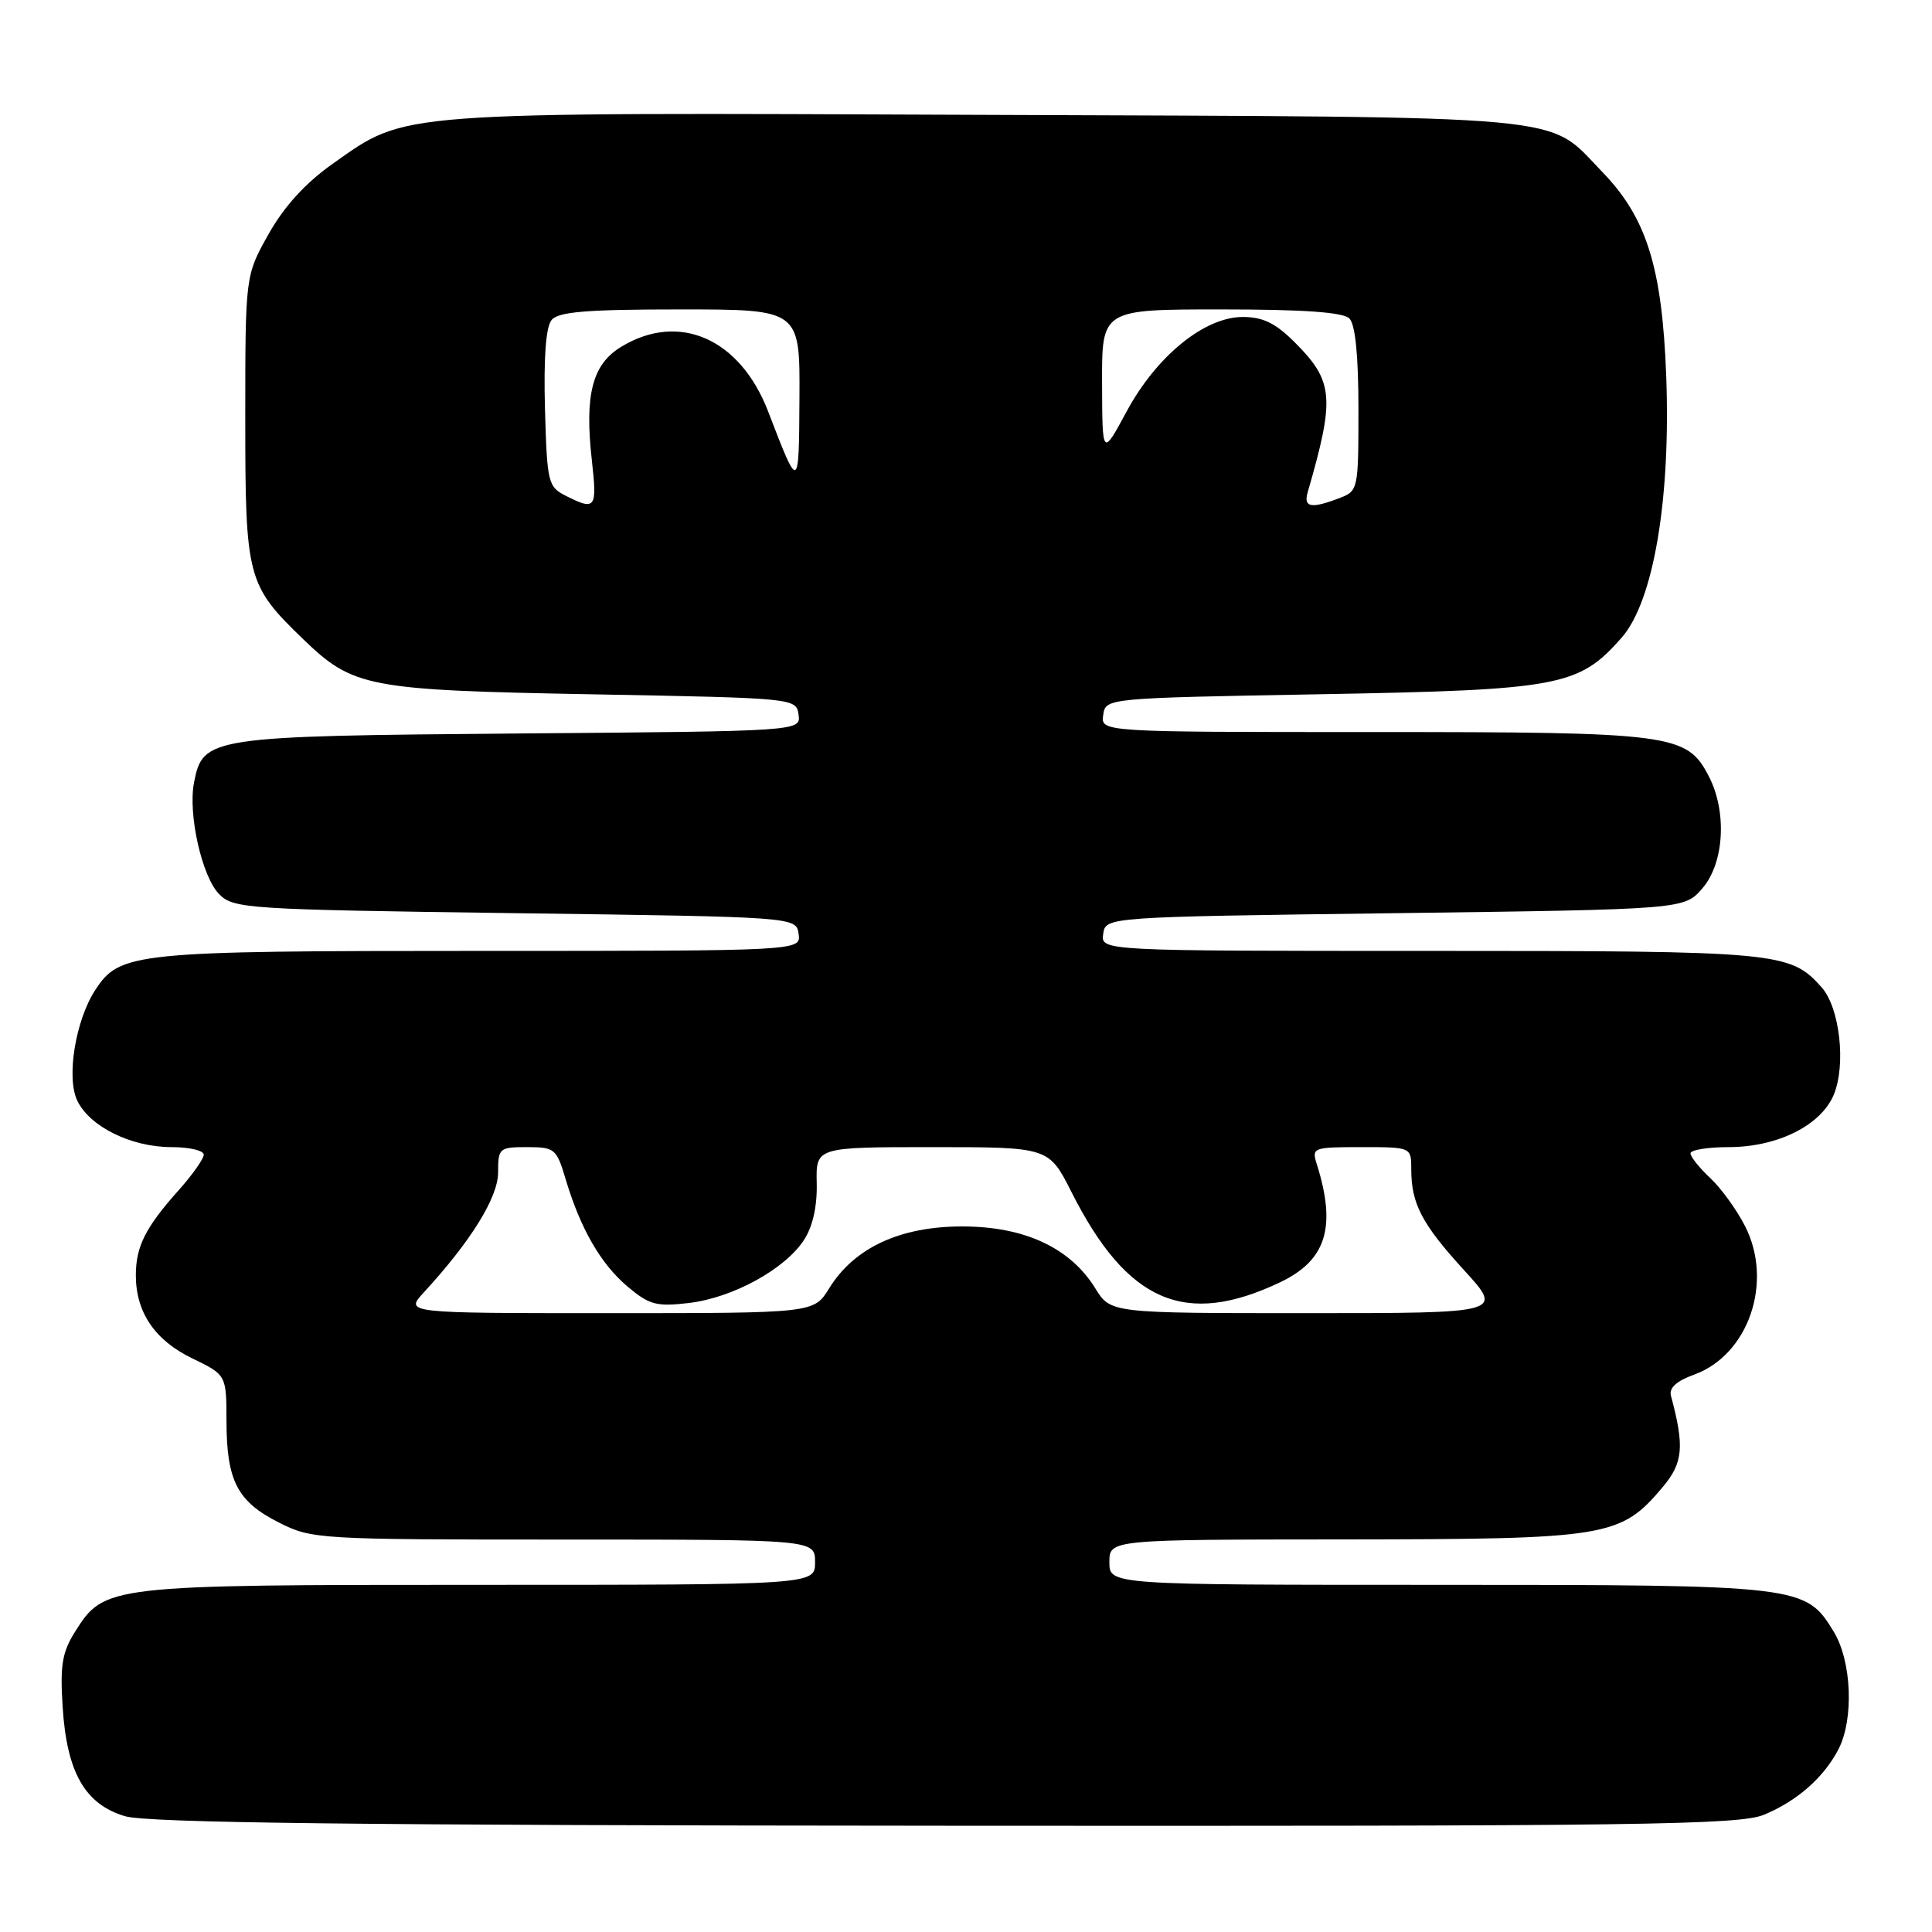 <?xml version="1.0" encoding="UTF-8" standalone="no"?>
<!DOCTYPE svg PUBLIC "-//W3C//DTD SVG 1.1//EN" "http://www.w3.org/Graphics/SVG/1.1/DTD/svg11.dtd" >
<svg xmlns="http://www.w3.org/2000/svg" xmlns:xlink="http://www.w3.org/1999/xlink" version="1.1" viewBox="0 0 256 256">
 <g >
 <path fill="currentColor"
d=" M 233.77 240.45 C 238.15 238.62 241.65 235.54 243.60 231.80 C 245.67 227.81 245.37 220.11 242.97 216.19 C 239.24 210.07 238.65 210.00 190.53 210.00 C 147.00 210.00 147.00 210.00 147.00 207.00 C 147.00 204.00 147.00 204.00 178.25 203.98 C 213.07 203.95 214.73 203.68 220.32 197.04 C 223.03 193.81 223.22 191.69 221.41 184.95 C 221.13 183.91 222.14 182.99 224.47 182.15 C 231.71 179.53 235.02 169.85 231.21 162.43 C 230.10 160.27 228.03 157.41 226.60 156.08 C 225.17 154.74 224.00 153.28 224.00 152.83 C 224.00 152.37 226.27 152.00 229.04 152.00 C 235.52 152.00 241.30 149.12 242.99 145.04 C 244.63 141.06 243.78 133.52 241.37 130.82 C 237.19 126.13 235.75 126.00 189.46 126.00 C 145.86 126.00 145.86 126.00 146.18 123.75 C 146.50 121.50 146.50 121.50 184.84 121.00 C 223.18 120.50 223.18 120.50 225.59 117.69 C 228.47 114.34 228.86 107.56 226.43 102.87 C 223.52 97.24 221.70 97.00 181.96 97.00 C 145.86 97.00 145.86 97.00 146.18 94.75 C 146.50 92.50 146.50 92.50 175.00 91.99 C 206.72 91.42 209.20 90.95 214.88 84.49 C 219.10 79.68 221.40 66.14 220.78 49.74 C 220.23 35.37 218.17 28.82 212.28 22.75 C 204.84 15.08 209.80 15.53 130.62 15.22 C 51.60 14.90 53.99 14.72 44.07 21.71 C 40.48 24.25 37.67 27.32 35.60 31.00 C 32.50 36.50 32.50 36.50 32.50 55.50 C 32.50 76.60 32.74 77.52 40.18 84.70 C 46.81 91.09 48.69 91.45 78.50 92.00 C 105.36 92.50 105.50 92.51 105.81 94.69 C 106.12 96.89 106.12 96.89 68.77 97.19 C 27.66 97.53 26.88 97.65 25.71 103.69 C 24.89 107.89 26.77 116.21 29.05 118.49 C 30.96 120.41 32.69 120.52 68.28 121.00 C 105.50 121.50 105.50 121.50 105.82 123.75 C 106.14 126.00 106.14 126.00 63.54 126.00 C 17.74 126.00 15.88 126.19 12.63 131.17 C 10.01 135.18 8.77 142.75 10.23 145.82 C 11.87 149.28 17.37 152.00 22.75 152.00 C 25.09 152.00 27.00 152.45 27.00 153.00 C 27.00 153.55 25.49 155.68 23.64 157.75 C 19.28 162.63 18.00 165.17 18.00 168.98 C 18.00 173.88 20.51 177.59 25.47 179.99 C 30.00 182.18 30.00 182.18 30.01 188.34 C 30.03 196.23 31.45 198.97 36.97 201.75 C 41.32 203.95 42.18 204.00 74.71 204.00 C 108.00 204.00 108.00 204.00 108.00 207.00 C 108.00 210.00 108.00 210.00 63.47 210.00 C 14.26 210.00 13.83 210.05 9.96 216.19 C 8.23 218.93 7.95 220.66 8.30 226.17 C 8.85 234.85 11.25 239.06 16.54 240.65 C 19.49 241.54 47.21 241.87 125.28 241.92 C 217.71 241.99 230.50 241.82 233.77 240.45 Z  M 56.16 171.25 C 62.39 164.48 66.00 158.66 66.00 155.36 C 66.00 152.13 66.15 152.00 69.84 152.00 C 73.50 152.00 73.75 152.21 74.95 156.25 C 76.92 162.83 79.61 167.49 83.17 170.49 C 86.05 172.91 86.99 173.16 91.31 172.65 C 97.09 171.96 103.99 168.19 106.52 164.32 C 107.69 162.54 108.29 159.87 108.22 156.78 C 108.11 152.00 108.11 152.00 123.54 152.00 C 138.97 152.00 138.97 152.00 141.98 157.96 C 149.36 172.58 157.04 175.90 169.64 169.90 C 175.75 166.99 177.11 162.59 174.48 154.25 C 173.79 152.07 173.98 152.00 180.38 152.00 C 187.00 152.00 187.00 152.00 187.00 154.93 C 187.00 159.51 188.40 162.18 194.01 168.32 C 199.20 174.00 199.20 174.00 173.18 174.00 C 147.16 174.00 147.16 174.00 145.13 170.71 C 141.81 165.33 135.74 162.51 127.50 162.51 C 119.26 162.51 113.19 165.33 109.87 170.71 C 107.84 174.00 107.84 174.00 80.73 174.00 C 53.63 174.00 53.63 174.00 56.16 171.25 Z  M 75.00 65.71 C 72.61 64.50 72.49 64.00 72.21 54.12 C 72.03 47.36 72.33 43.31 73.09 42.40 C 73.99 41.31 77.75 41.00 90.12 41.00 C 106.00 41.00 106.00 41.00 105.93 52.75 C 105.86 65.15 105.87 65.15 101.79 54.54 C 98.07 44.85 89.96 41.29 82.30 45.96 C 78.47 48.29 77.44 52.32 78.43 61.06 C 79.14 67.38 78.91 67.68 75.00 65.71 Z  M 173.27 65.25 C 176.91 52.67 176.72 50.52 171.54 45.34 C 169.02 42.82 167.34 42.00 164.68 42.00 C 159.60 42.00 153.25 47.17 149.28 54.53 C 146.06 60.50 146.06 60.50 146.03 50.75 C 146.00 41.00 146.00 41.00 161.80 41.00 C 172.76 41.00 177.97 41.37 178.80 42.20 C 179.59 42.99 180.00 47.14 180.00 54.22 C 180.00 64.92 179.97 65.06 177.43 66.02 C 173.74 67.43 172.70 67.24 173.27 65.25 Z "/>
</g>
</svg>